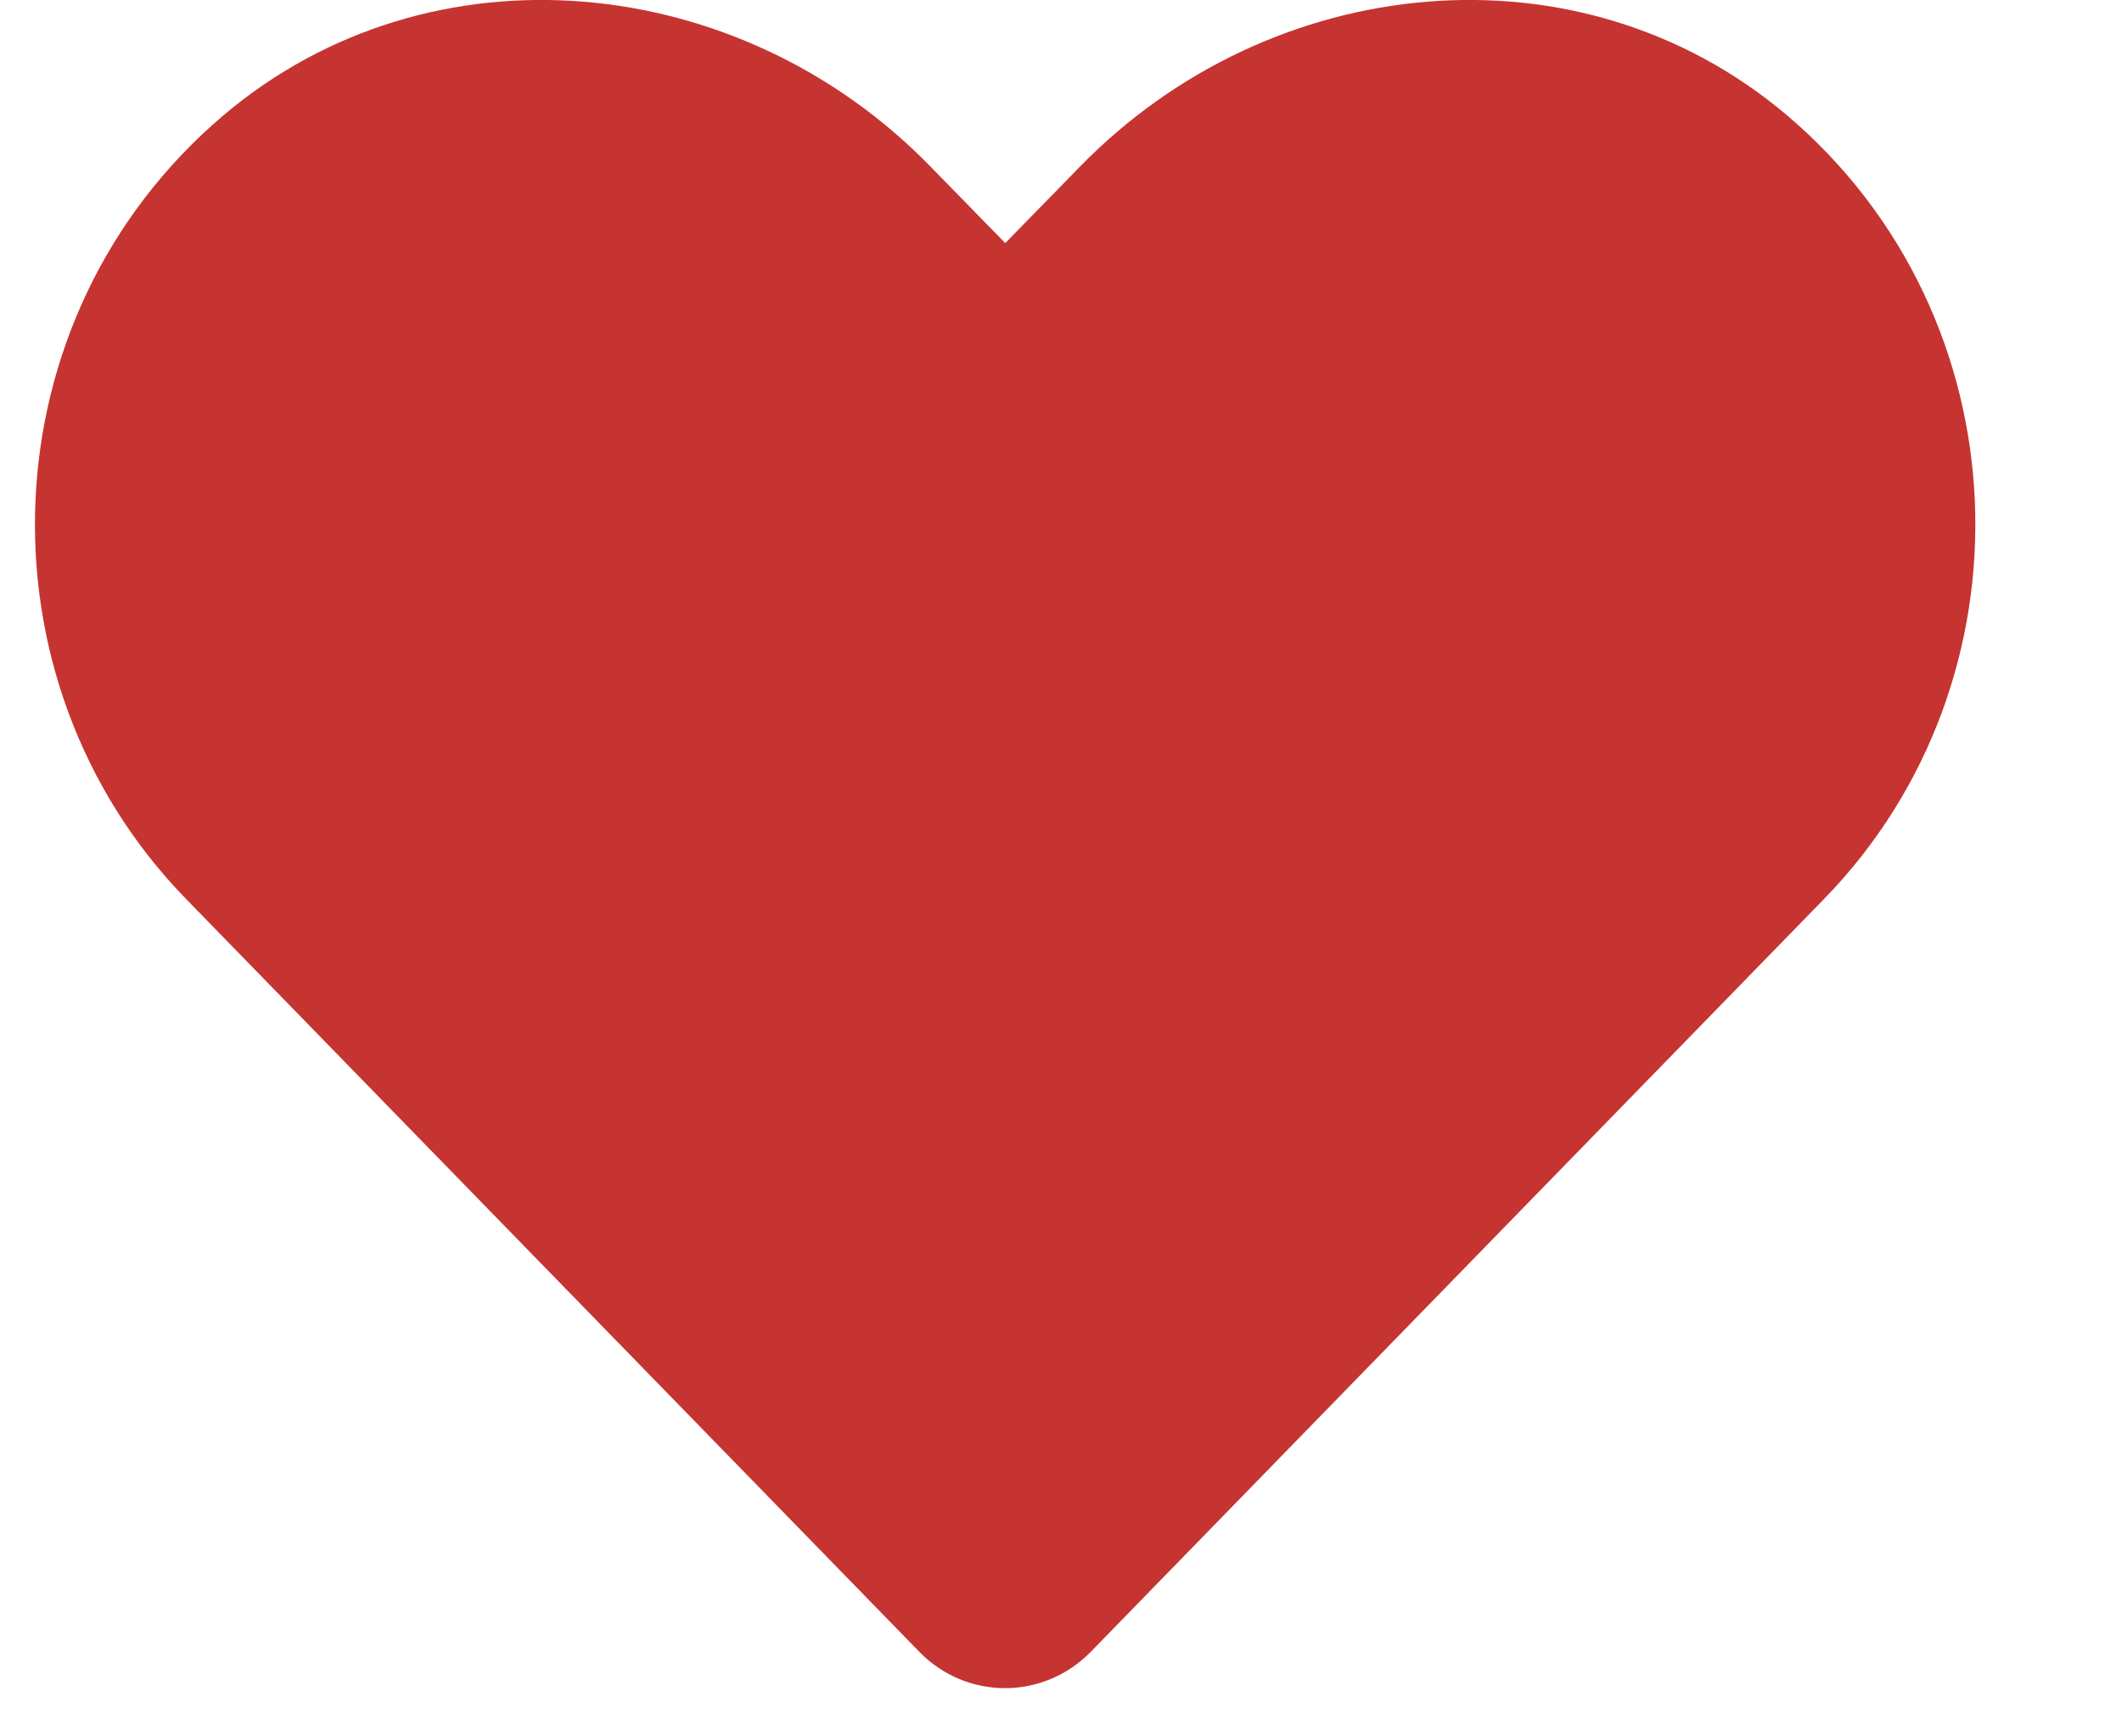 <svg width="11" height="9" viewBox="0 0 11 9" fill="none" xmlns="http://www.w3.org/2000/svg">
<path d="M9.264 0.598C8.187 -0.314 6.586 -0.15 5.598 0.864L5.211 1.26L4.824 0.864C3.838 -0.15 2.235 -0.314 1.158 0.598C-0.076 1.645 -0.141 3.524 0.964 4.659L4.765 8.561C5.01 8.813 5.409 8.813 5.655 8.561L9.456 4.659C10.562 3.524 10.497 1.645 9.264 0.598Z" fill="#C53431"/>
</svg>
